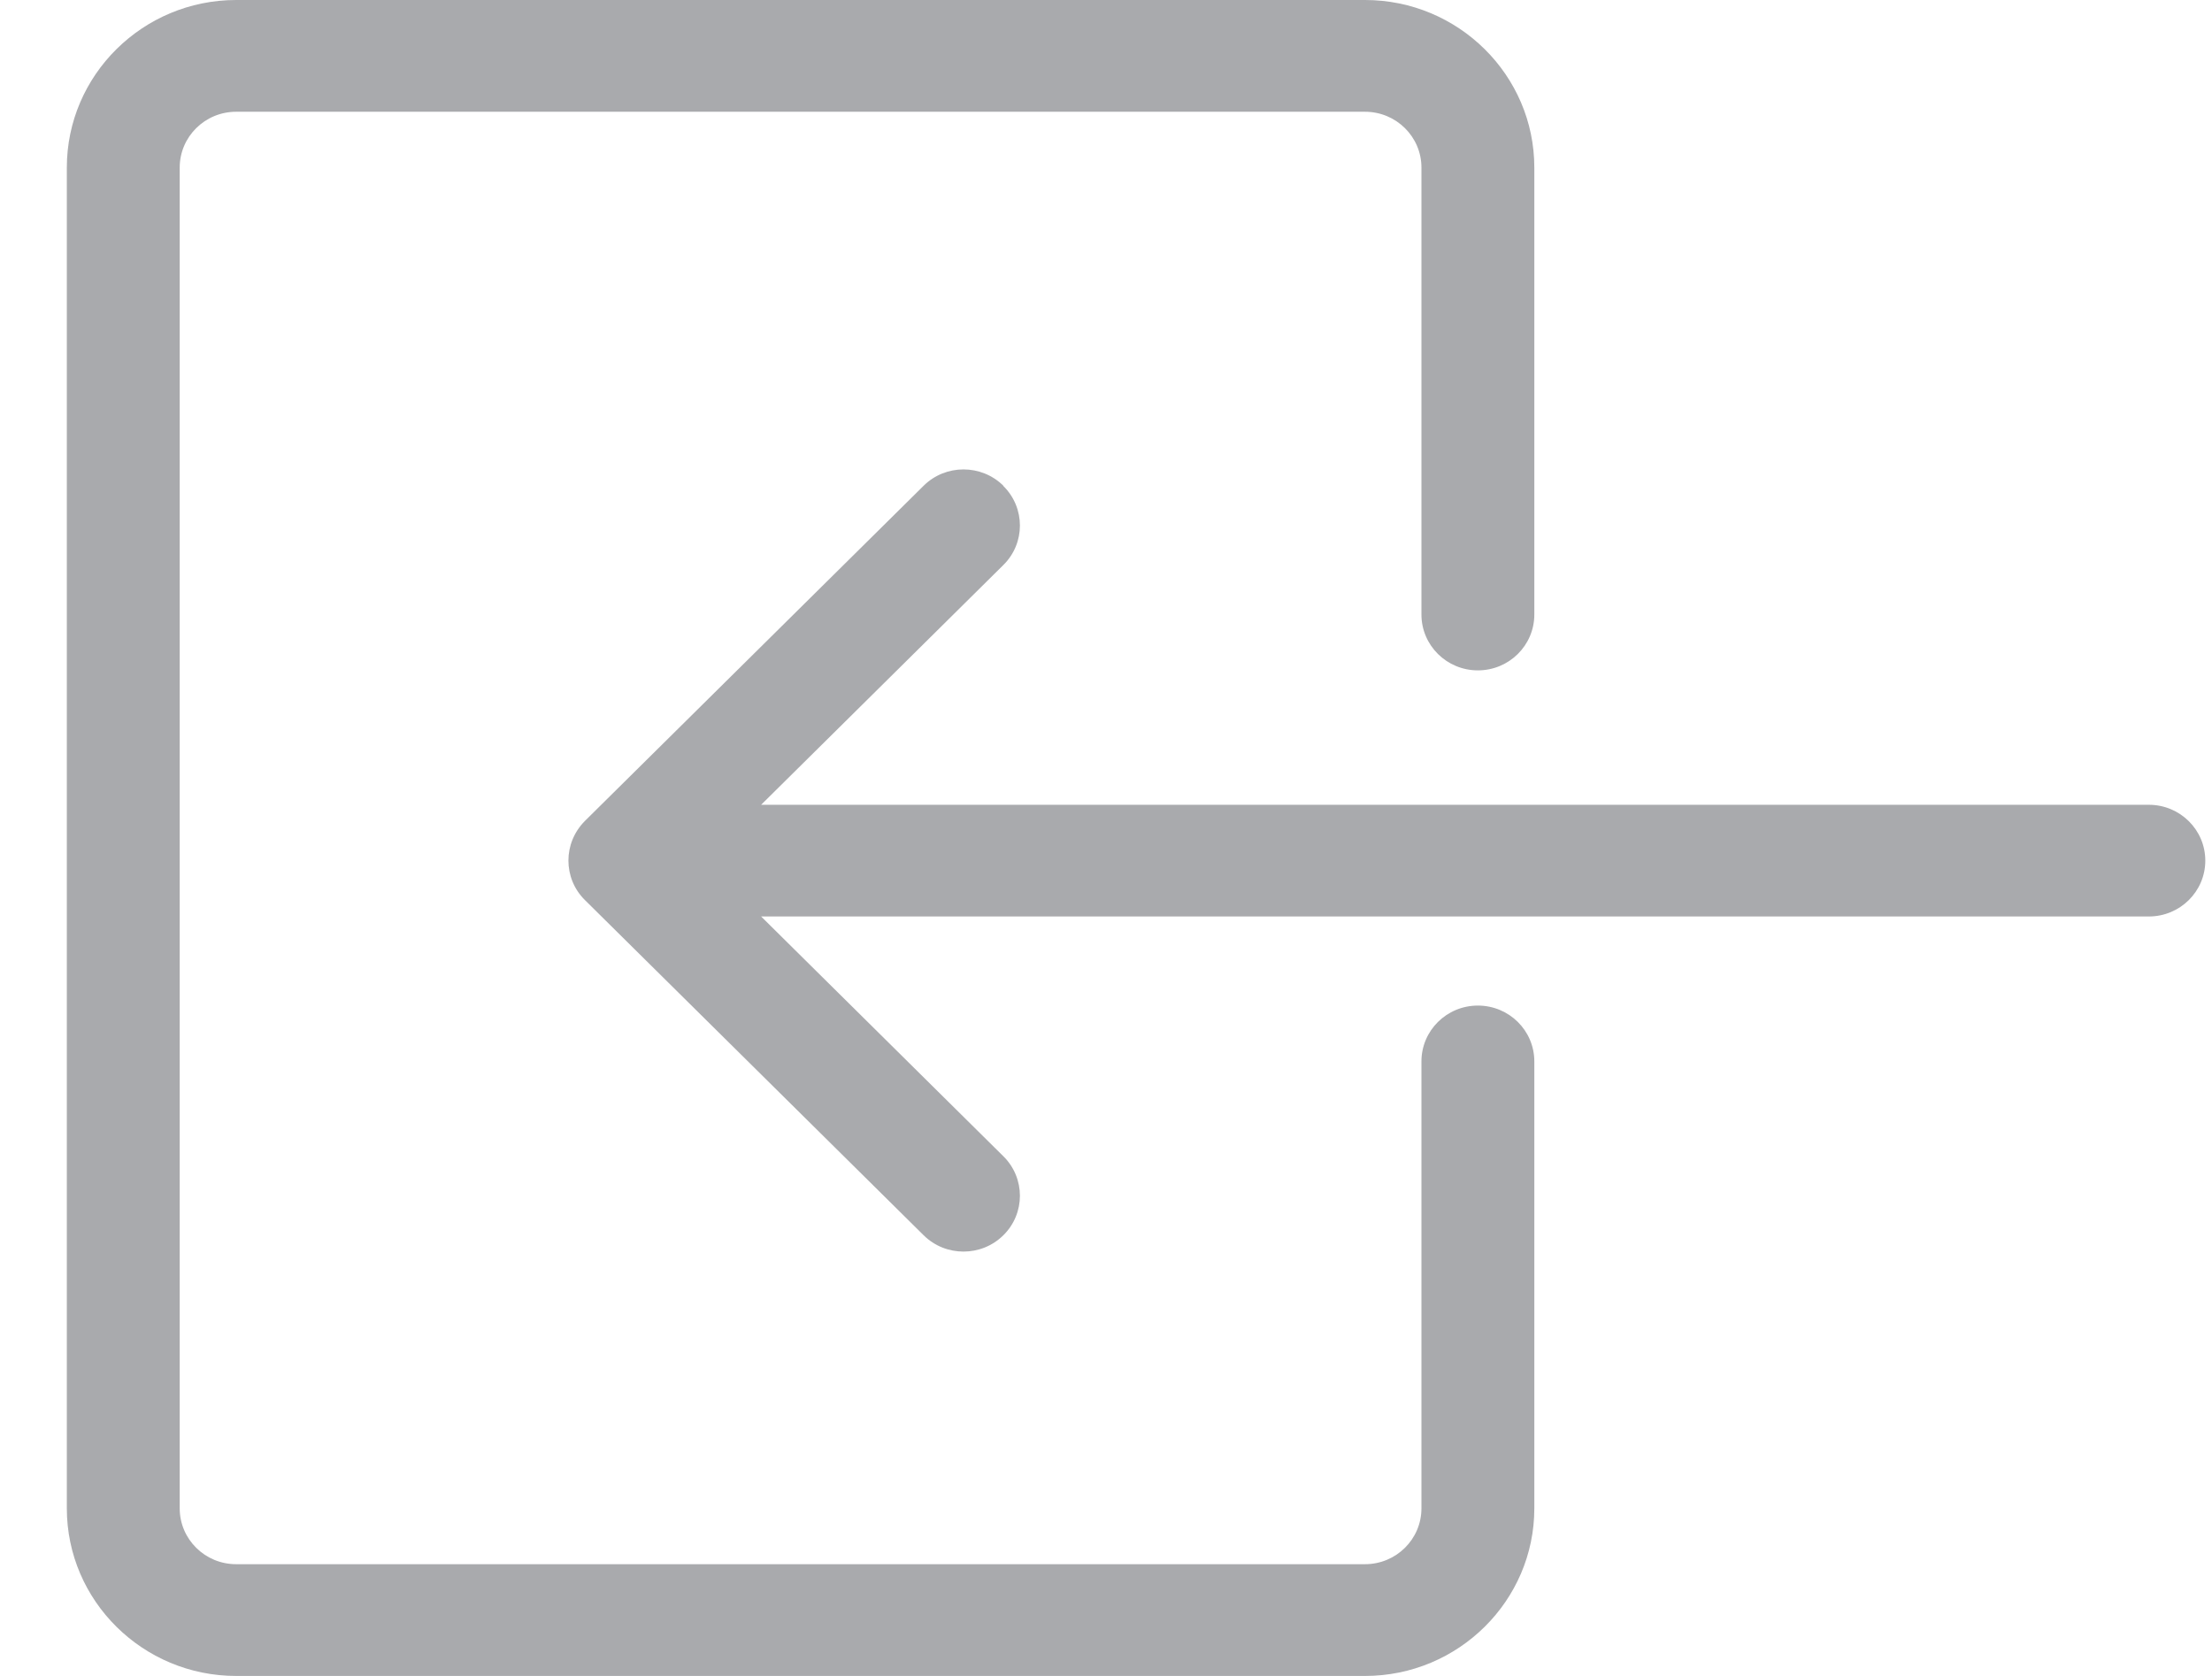 <?xml version="1.0" encoding="UTF-8"?>
<svg width="33px" height="25px" viewBox="0 0 33 25" version="1.1" xmlns="http://www.w3.org/2000/svg" xmlns:xlink="http://www.w3.org/1999/xlink">
    <!-- Generator: Sketch 46.2 (44496) - http://www.bohemiancoding.com/sketch -->
    <title>Group (1)</title>
    <desc>Created with Sketch.</desc>
    <defs></defs>
    <g id="Page-1" stroke="none" stroke-width="1" fill="none" fill-rule="evenodd">
        <g id="Group-(1)" fill-rule="nonzero" fill="#A9AAAD">
            <g id="Fill-124" transform="translate(7, 6)">
                <g id="path3_fill-link" transform="translate(13.4, 6.67) scale(-1, 1) rotate(-90) translate(-13.4, -6.67) translate(7.4, -5.83)">
                    <path d="M0.244,17.931 C-0.081,18.259 -0.081,18.793 0.244,19.121 L5.244,24.174 C5.407,24.339 5.62,24.42 5.834,24.42 C6.047,24.42 6.26,24.337 6.424,24.174 L11.424,19.121 C11.749,18.793 11.749,18.259 11.424,17.931 L11.42,17.931 C11.095,17.602 10.567,17.602 10.242,17.931 L6.665,21.545 L6.665,0.842 C6.665,0.377 6.292,-4.49707e-08 5.832,-4.49707e-08 C5.372,-4.49707e-08 4.999,0.377 4.999,0.842 L4.999,21.545 L1.422,17.931 C1.097,17.602 0.569,17.602 0.244,17.931 Z" id="path3_fill"></path>
                </g>
            </g>
            <g id="Fill-125">
                <g id="path4_fill-link" transform="translate(11.89, 12.5) scale(-1, 1) rotate(-90) translate(-11.89, -12.5) translate(-0.61, 1.5)">
                    <path d="M22.5,-1.67034e-07 L15.833,-1.67034e-07 C15.373,-1.67034e-07 15,0.377 15,0.842 C15,1.307 15.373,1.684 15.833,1.684 L22.5,1.684 C22.96,1.684 23.333,2.061 23.333,2.526 L23.333,19.367 C23.333,19.832 22.96,20.209 22.5,20.209 L2.5,20.209 C2.04,20.209 1.667,19.832 1.667,19.367 L1.667,2.526 C1.667,2.061 2.04,1.684 2.5,1.684 L9.167,1.684 C9.627,1.684 10,1.307 10,0.842 C10,0.377 9.627,-1.67034e-07 9.167,-1.67034e-07 L2.5,-1.67034e-07 C1.122,-1.67034e-07 -1.7484e-08,1.133 -1.7484e-08,2.526 L-1.7484e-08,19.367 C-1.7484e-08,20.76 1.122,21.893 2.5,21.893 L22.5,21.893 C23.878,21.893 25,20.76 25,19.367 L25,2.526 C25,1.133 23.878,-1.67034e-07 22.5,-1.67034e-07 Z" id="path4_fill"></path>
                </g>
            </g>
        </g>
    </g>
</svg>